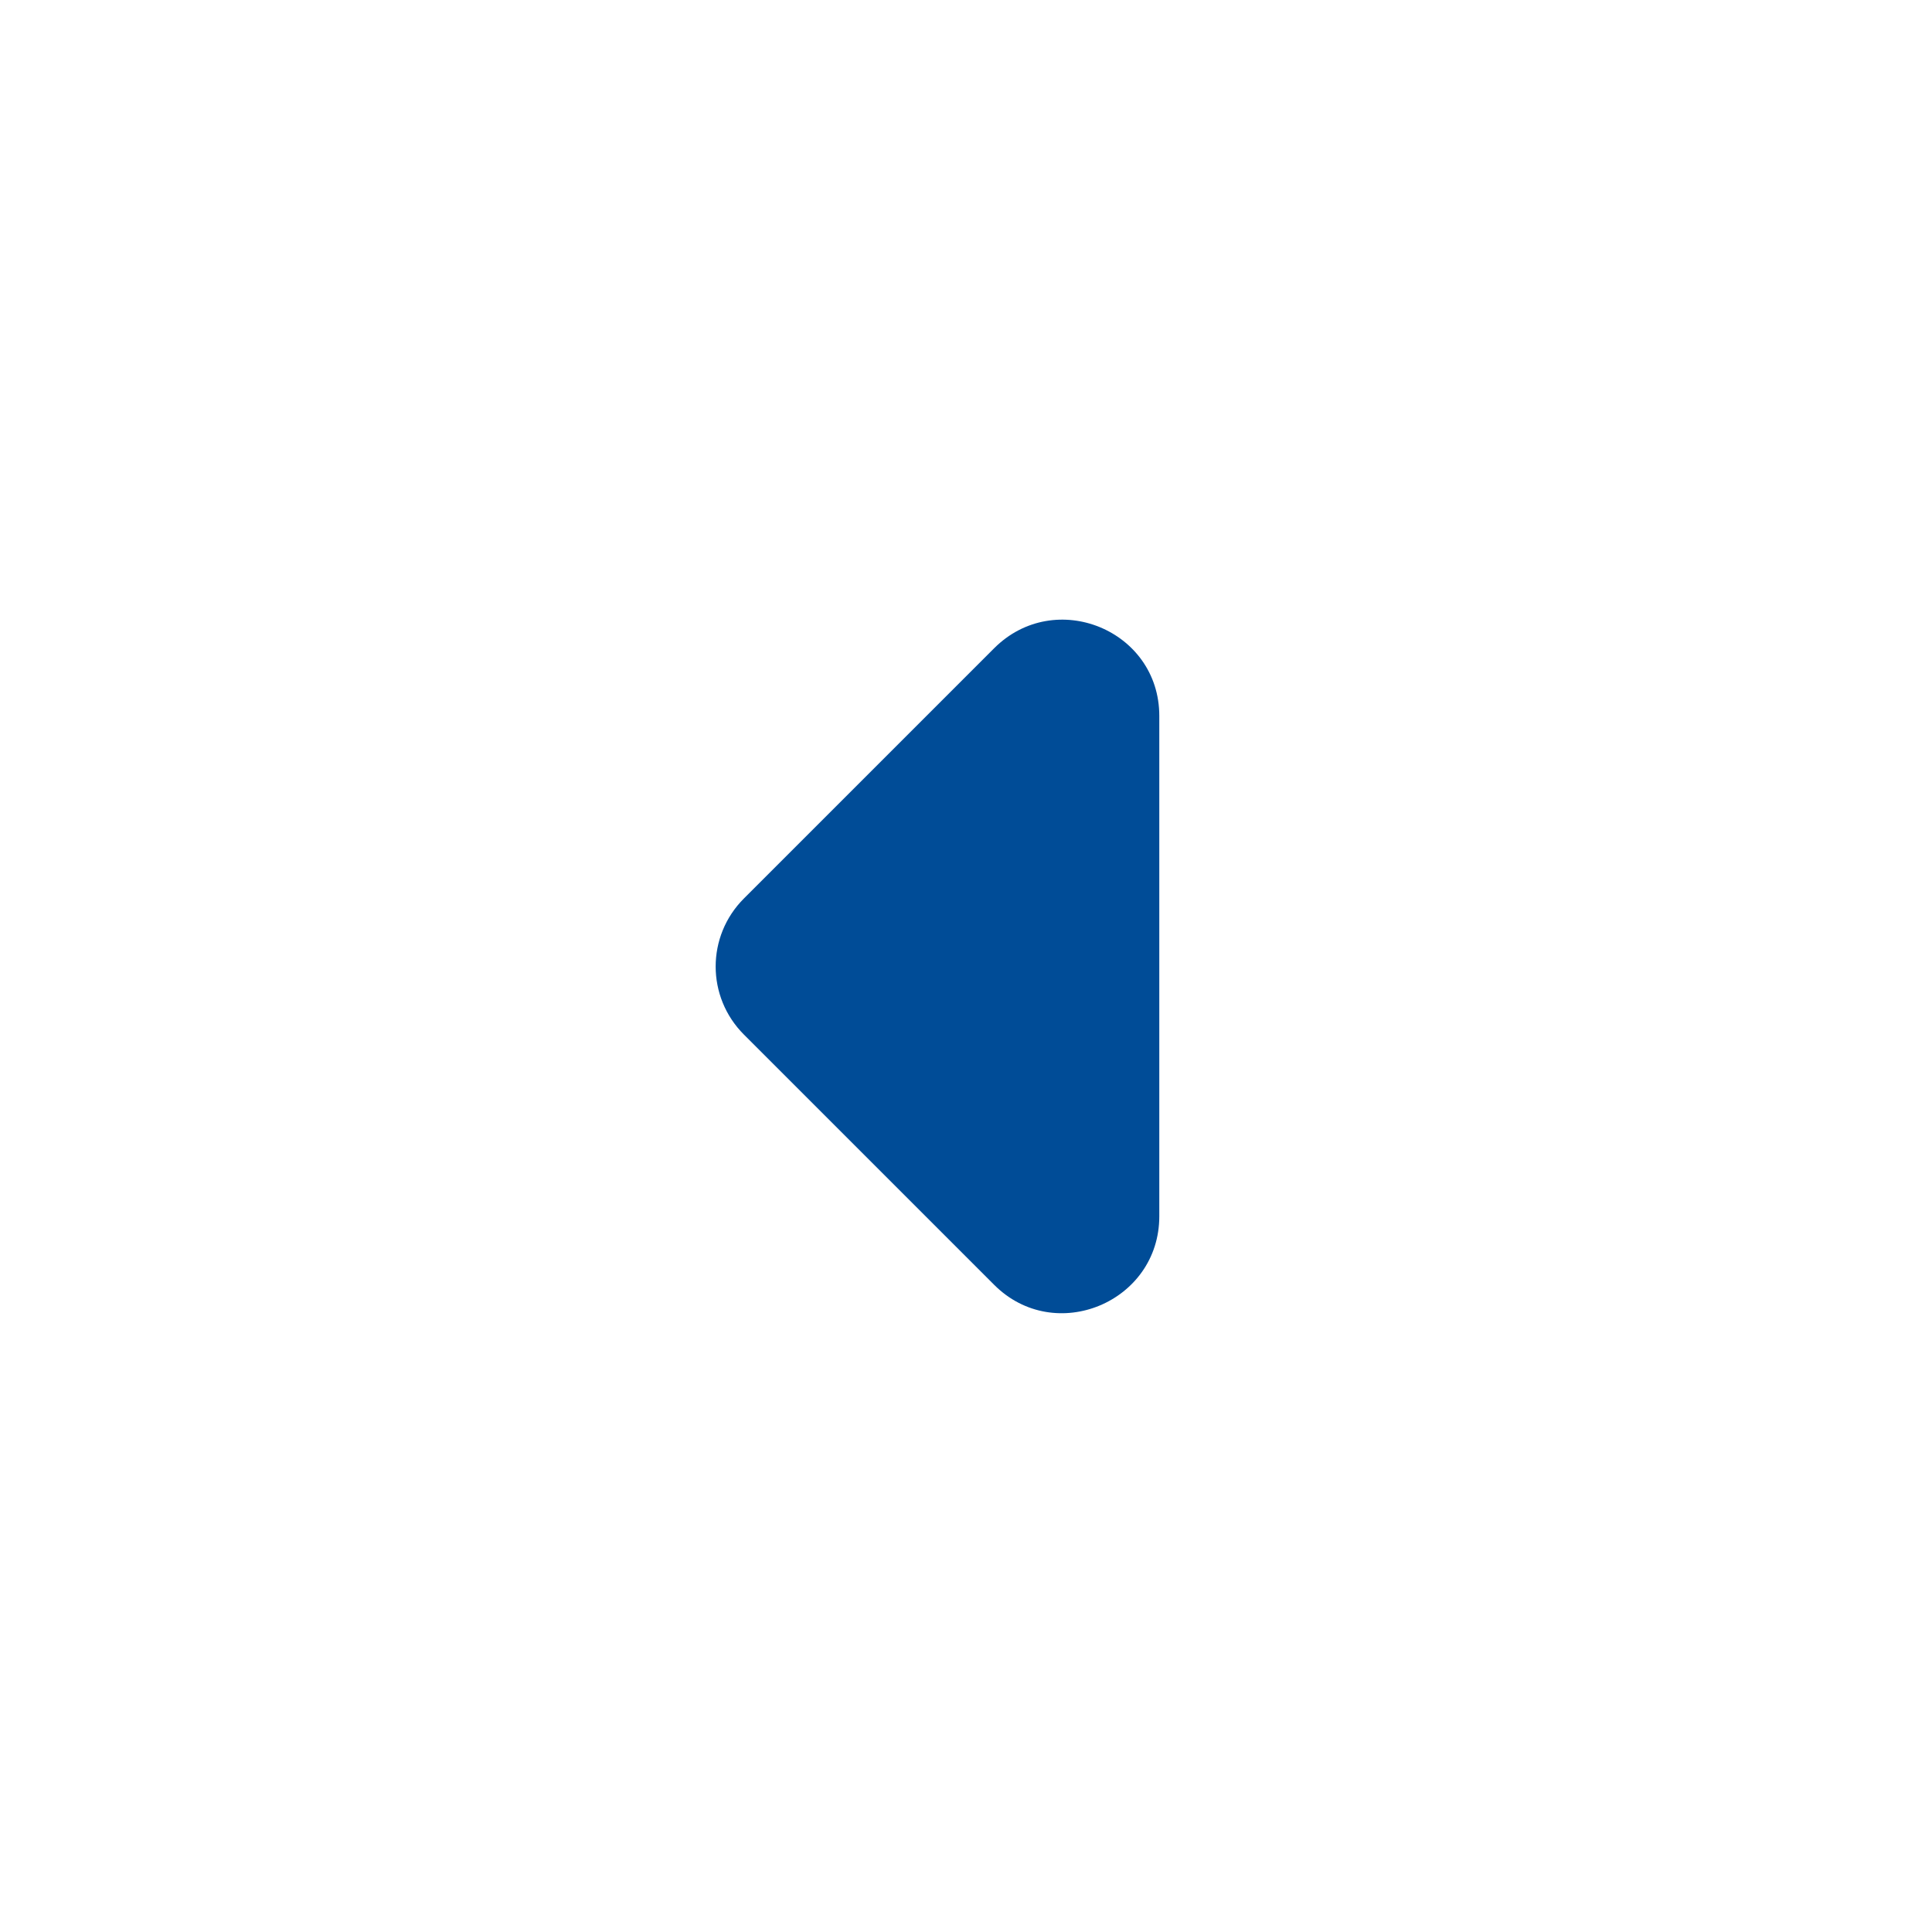 <svg width="20" height="20" viewBox="0 0 20 20" fill="none" xmlns="http://www.w3.org/2000/svg">
<g clip-path="url(#clip0_3786_54233)">
<path d="M10.291 6.711L7.701 9.301C7.311 9.691 7.311 10.32 7.701 10.71L10.291 13.3C10.921 13.931 12.001 13.48 12.001 12.591V7.411C12.001 6.521 10.921 6.081 10.291 6.711Z" fill="#004C97"/>
</g>
<defs>
<clipPath id="clip0_3786_54233">
<rect width="20" height="20" fill="white"/>
</clipPath>
</defs>
</svg>
